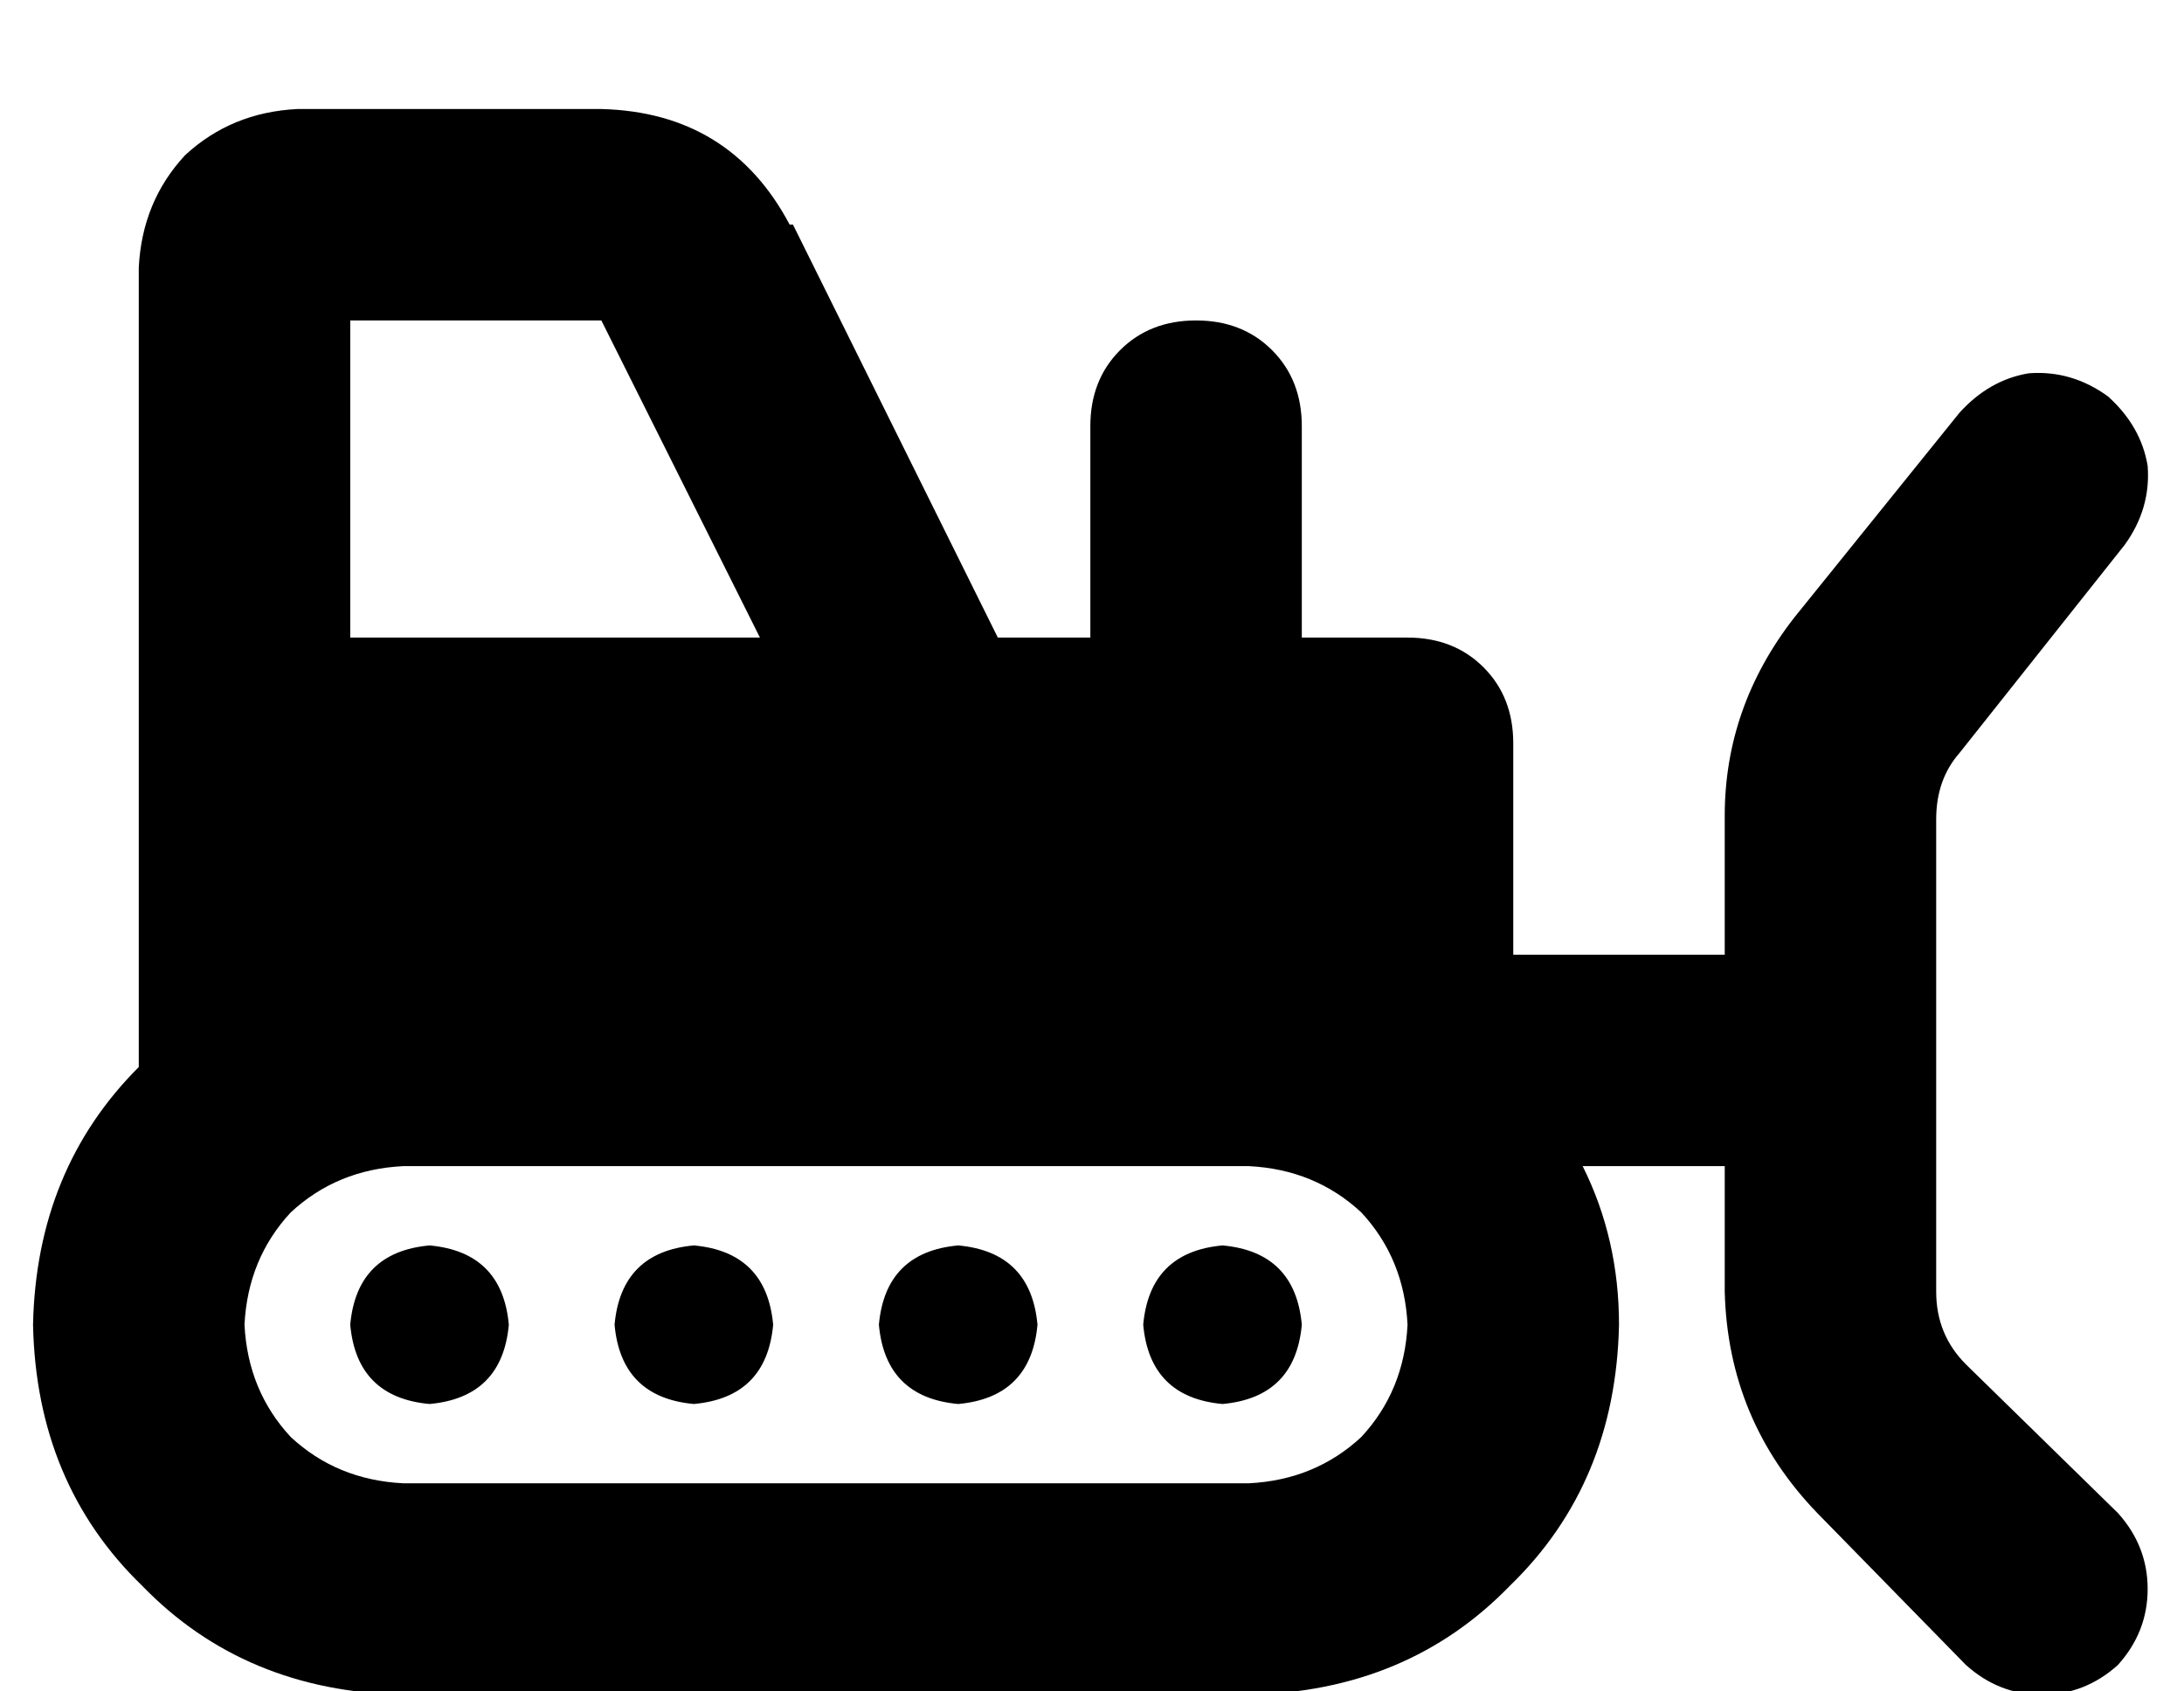 <?xml version="1.0" standalone="no"?>
<!DOCTYPE svg PUBLIC "-//W3C//DTD SVG 1.1//EN" "http://www.w3.org/Graphics/SVG/1.1/DTD/svg11.dtd" >
<svg xmlns="http://www.w3.org/2000/svg" xmlns:xlink="http://www.w3.org/1999/xlink" version="1.1" viewBox="-10 -40 661 512">
   <path fill="currentColor"
d="M96 57v96v-96v96h124v0l-48 -96v0h-76v0zM230 28l62 125l-62 -125l62 125h28v0v-64v0q0 -14 9 -23t23 -9t23 9t9 23v64v0h32v0q14 0 23 9t9 23v64v0h64v0v-42v0q0 -33 21 -60l50 -62v0q9 -10 21 -12q13 -1 24 7q10 9 12 21q1 13 -7 24l-50 63v0q-7 8 -7 20v73v0v70v0
q0 13 9 22l46 45v0q9 10 9 23t-9 23q-10 9 -23 9t-23 -9l-45 -46v0q-27 -28 -28 -67v-38v0h-43v0q11 22 11 48q-1 48 -33 79q-31 32 -79 33h-256v0q-48 -1 -79 -33q-32 -31 -33 -79q1 -47 32 -78v-1v-1v-64v0v-32v0v-144v0q1 -20 14 -34q14 -13 34 -14h92v0q39 1 57 35h1z
M112 313q-20 1 -34 14v0v0q-13 14 -14 34q1 20 14 34q14 13 34 14h256v0q20 -1 34 -14q13 -14 14 -34q-1 -20 -14 -34q-14 -13 -34 -14h-256v0zM120 337q22 2 24 24q-2 22 -24 24q-22 -2 -24 -24q2 -22 24 -24v0zM336 361q2 -22 24 -24q22 2 24 24q-2 22 -24 24
q-22 -2 -24 -24v0zM280 337q22 2 24 24q-2 22 -24 24q-22 -2 -24 -24q2 -22 24 -24v0zM176 361q2 -22 24 -24q22 2 24 24q-2 22 -24 24q-22 -2 -24 -24v0z" />
</svg>
